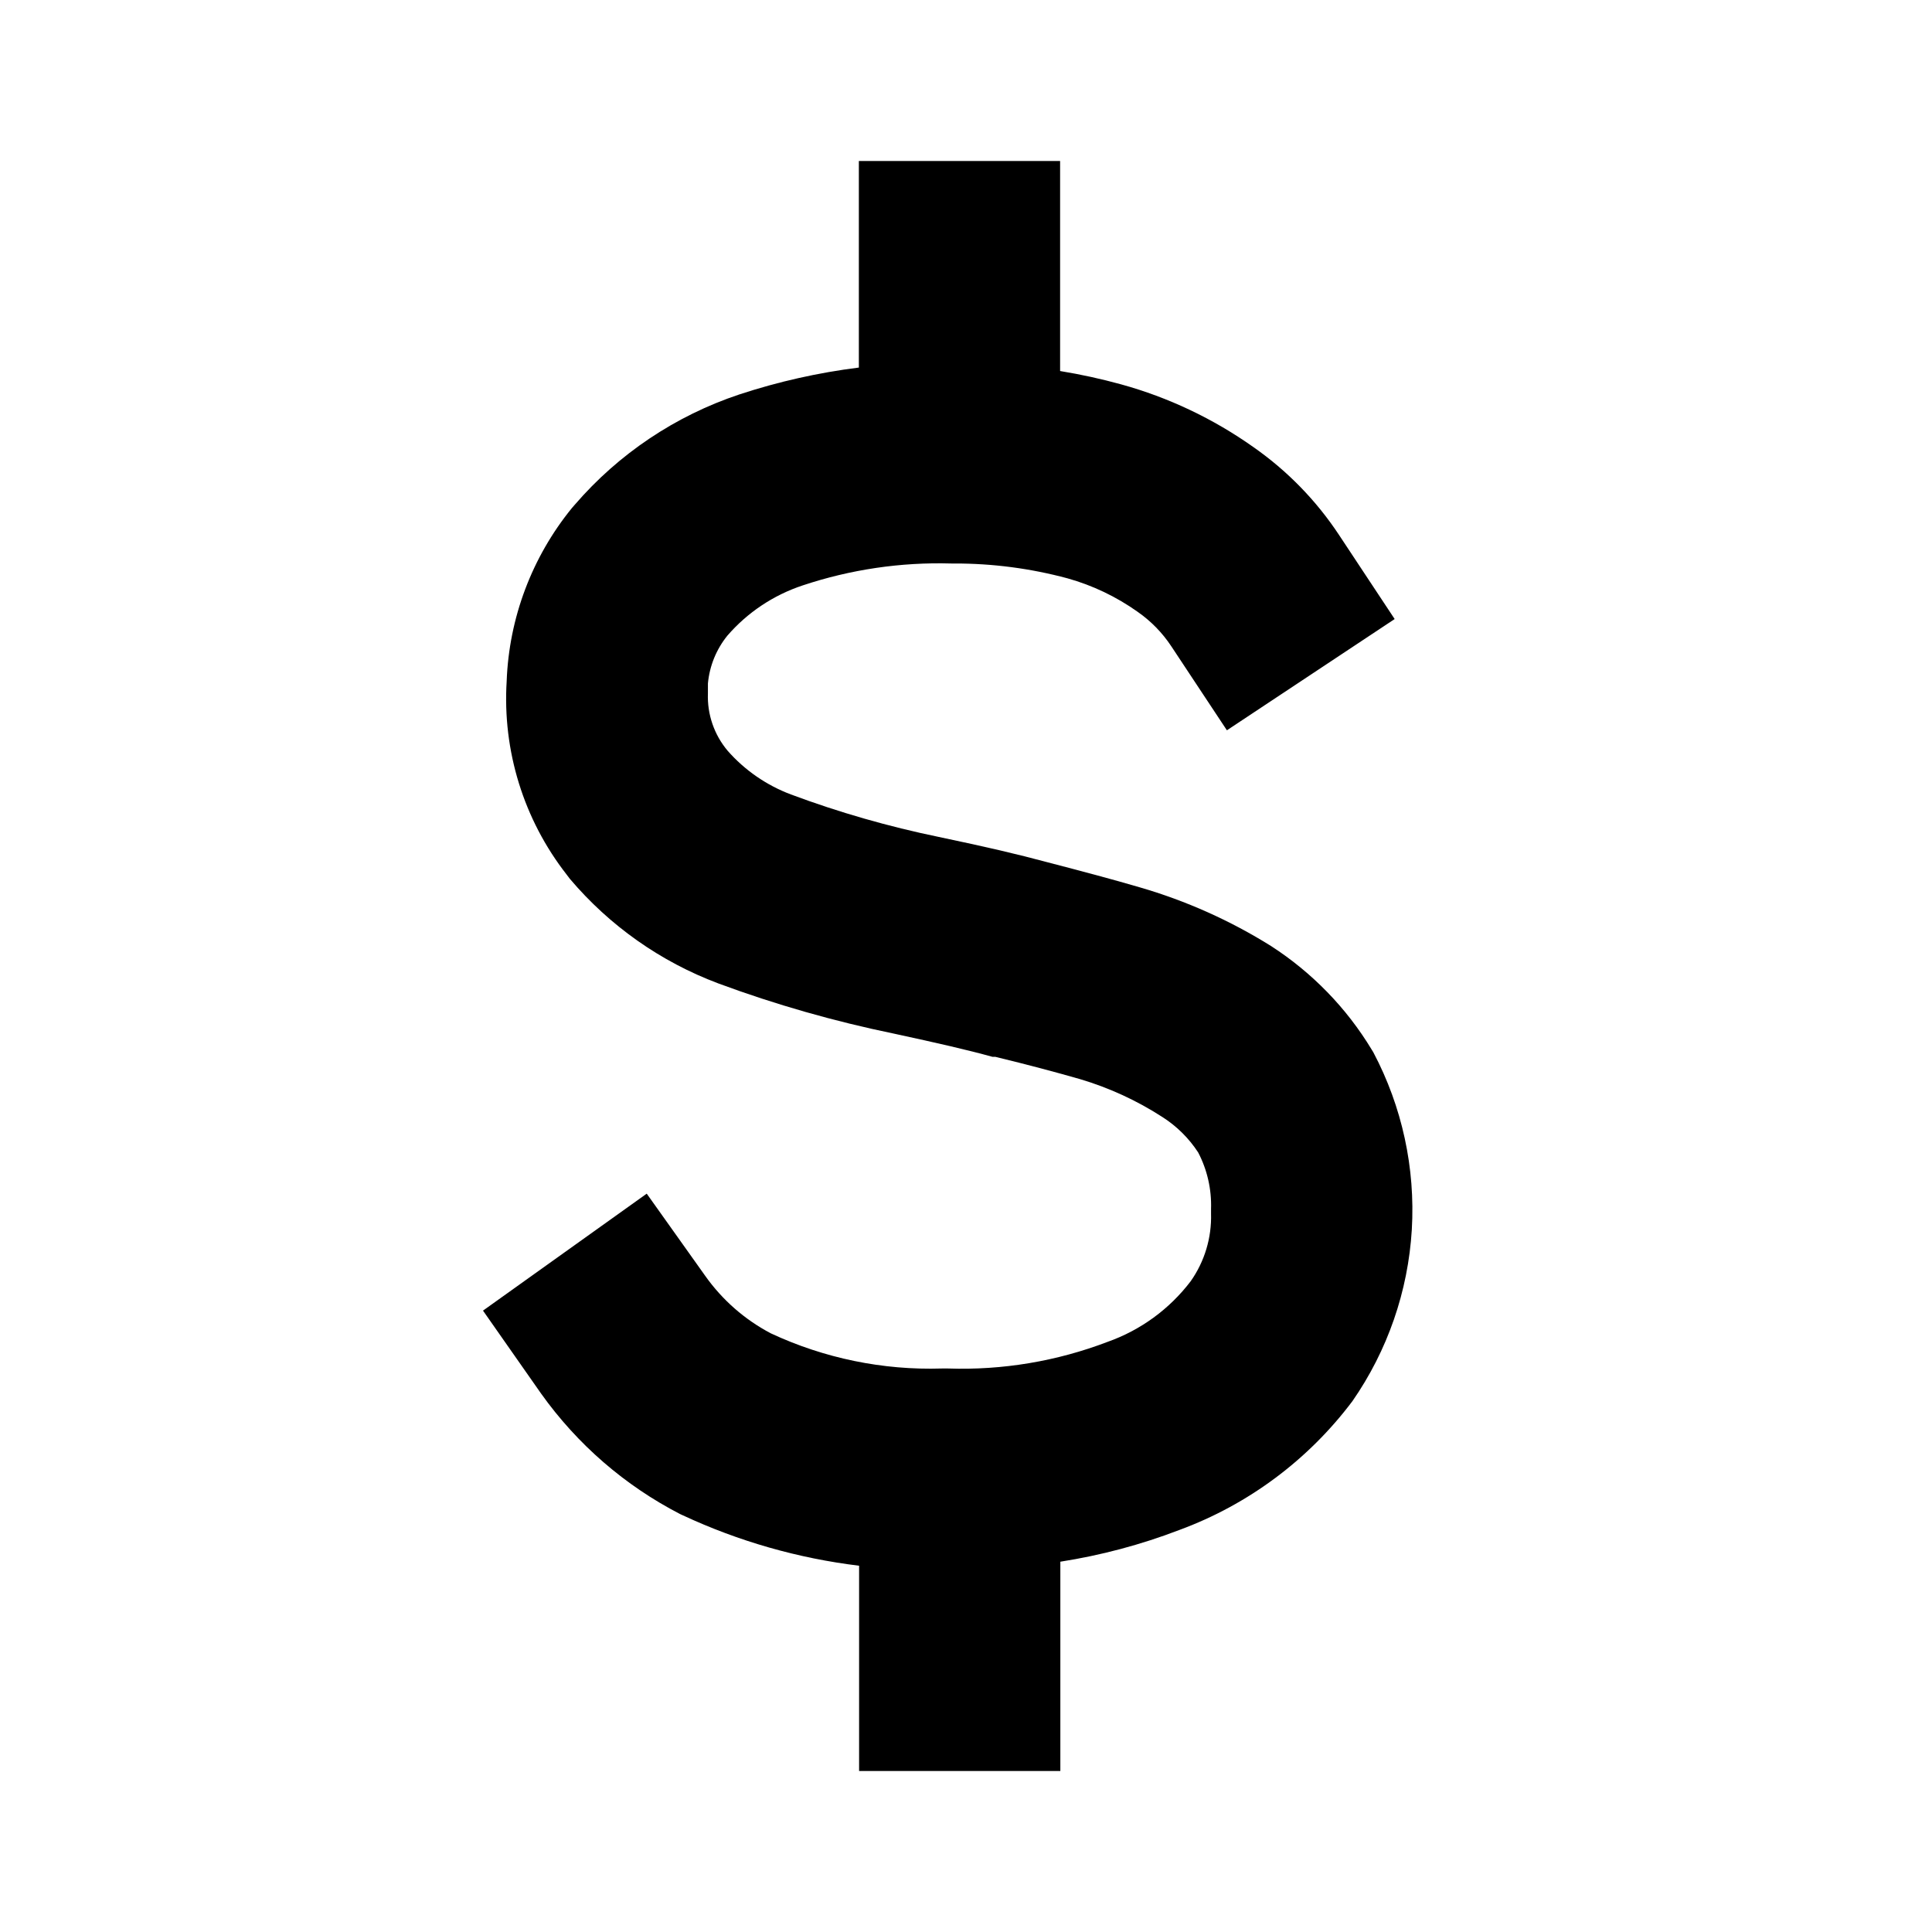 <svg width="24" height="24" viewBox="0 0 24 24" xmlns="http://www.w3.org/2000/svg">
  <path
    d="M10.669 2V4.566C10.165 4.629 9.667 4.741 9.184 4.9C8.392 5.164 7.686 5.637 7.141 6.269L7.106 6.309H7.106C6.608 6.92 6.323 7.676 6.294 8.463C6.241 9.327 6.505 10.18 7.038 10.863L7.078 10.916L7.078 10.916C7.572 11.5 8.206 11.947 8.922 12.216C9.634 12.48 10.366 12.688 11.109 12.841C11.659 12.96 12.013 13.041 12.328 13.128H12.363C12.775 13.228 13.116 13.319 13.419 13.406H13.419C13.779 13.513 14.122 13.671 14.438 13.875C14.616 13.988 14.769 14.139 14.884 14.316C14.997 14.532 15.052 14.775 15.044 15.019V15.075C15.053 15.375 14.964 15.671 14.791 15.916C14.528 16.262 14.169 16.524 13.759 16.669C13.128 16.91 12.454 17.023 11.778 17H11.7C10.967 17.023 10.239 16.873 9.575 16.563C9.25 16.392 8.971 16.147 8.759 15.847L8.034 14.828L6 16.281L6.722 17.312C7.171 17.942 7.763 18.455 8.45 18.809L8.485 18.825C9.176 19.147 9.915 19.358 10.672 19.45V22H13.172V19.4C13.677 19.321 14.173 19.189 14.65 19.006C15.506 18.691 16.252 18.135 16.8 17.406C17.237 16.777 17.492 16.04 17.538 15.275C17.583 14.511 17.418 13.749 17.06 13.072L17.041 13.041C16.728 12.522 16.3 12.082 15.791 11.753C15.283 11.435 14.732 11.189 14.156 11.022C13.825 10.925 13.45 10.825 13.003 10.709C12.647 10.613 12.26 10.522 11.663 10.397L11.663 10.397C11.037 10.268 10.423 10.092 9.825 9.869C9.522 9.755 9.251 9.568 9.038 9.325C8.871 9.126 8.784 8.872 8.794 8.613V8.491C8.814 8.273 8.898 8.067 9.035 7.897C9.285 7.608 9.609 7.392 9.972 7.272C10.566 7.074 11.19 6.982 11.816 7H11.856C12.33 6.999 12.802 7.061 13.26 7.184C13.572 7.271 13.867 7.412 14.132 7.6C14.297 7.715 14.439 7.86 14.55 8.028L15.241 9.072L17.325 7.69L16.635 6.647C16.352 6.218 15.99 5.847 15.569 5.553C15.071 5.201 14.516 4.937 13.928 4.775C13.678 4.706 13.425 4.651 13.169 4.609V2L10.669 2Z"/>
</svg>
